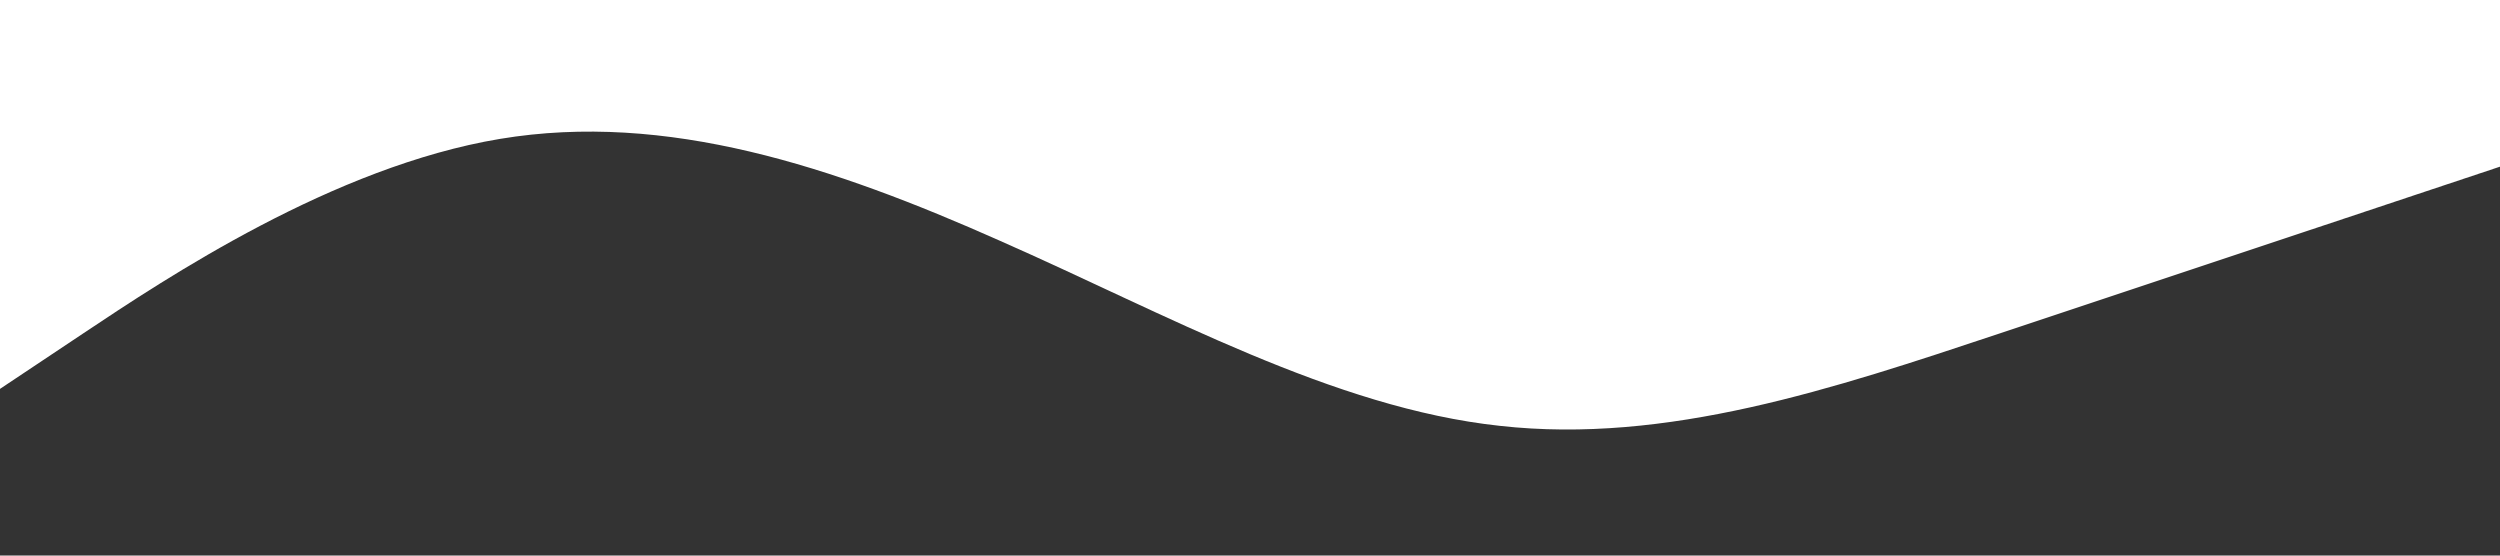 <?xml version="1.0" standalone="no"?><svg xmlns="http://www.w3.org/2000/svg" viewBox="0 0 1440 320"><rect x="0" y="0" width="1440" height="320" fill="#333333" stroke="none"/><path fill="#ffffff" fill-opacity="1" d="M0,224L48,192C96,160,192,96,288,80C384,64,480,96,576,138.7C672,181,768,235,864,245.3C960,256,1056,224,1152,192C1248,160,1344,128,1392,112L1440,96L1440,0L1392,0C1344,0,1248,0,1152,0C1056,0,960,0,864,0C768,0,672,0,576,0C480,0,384,0,288,0C192,0,96,0,48,0L0,0Z"></path></svg>